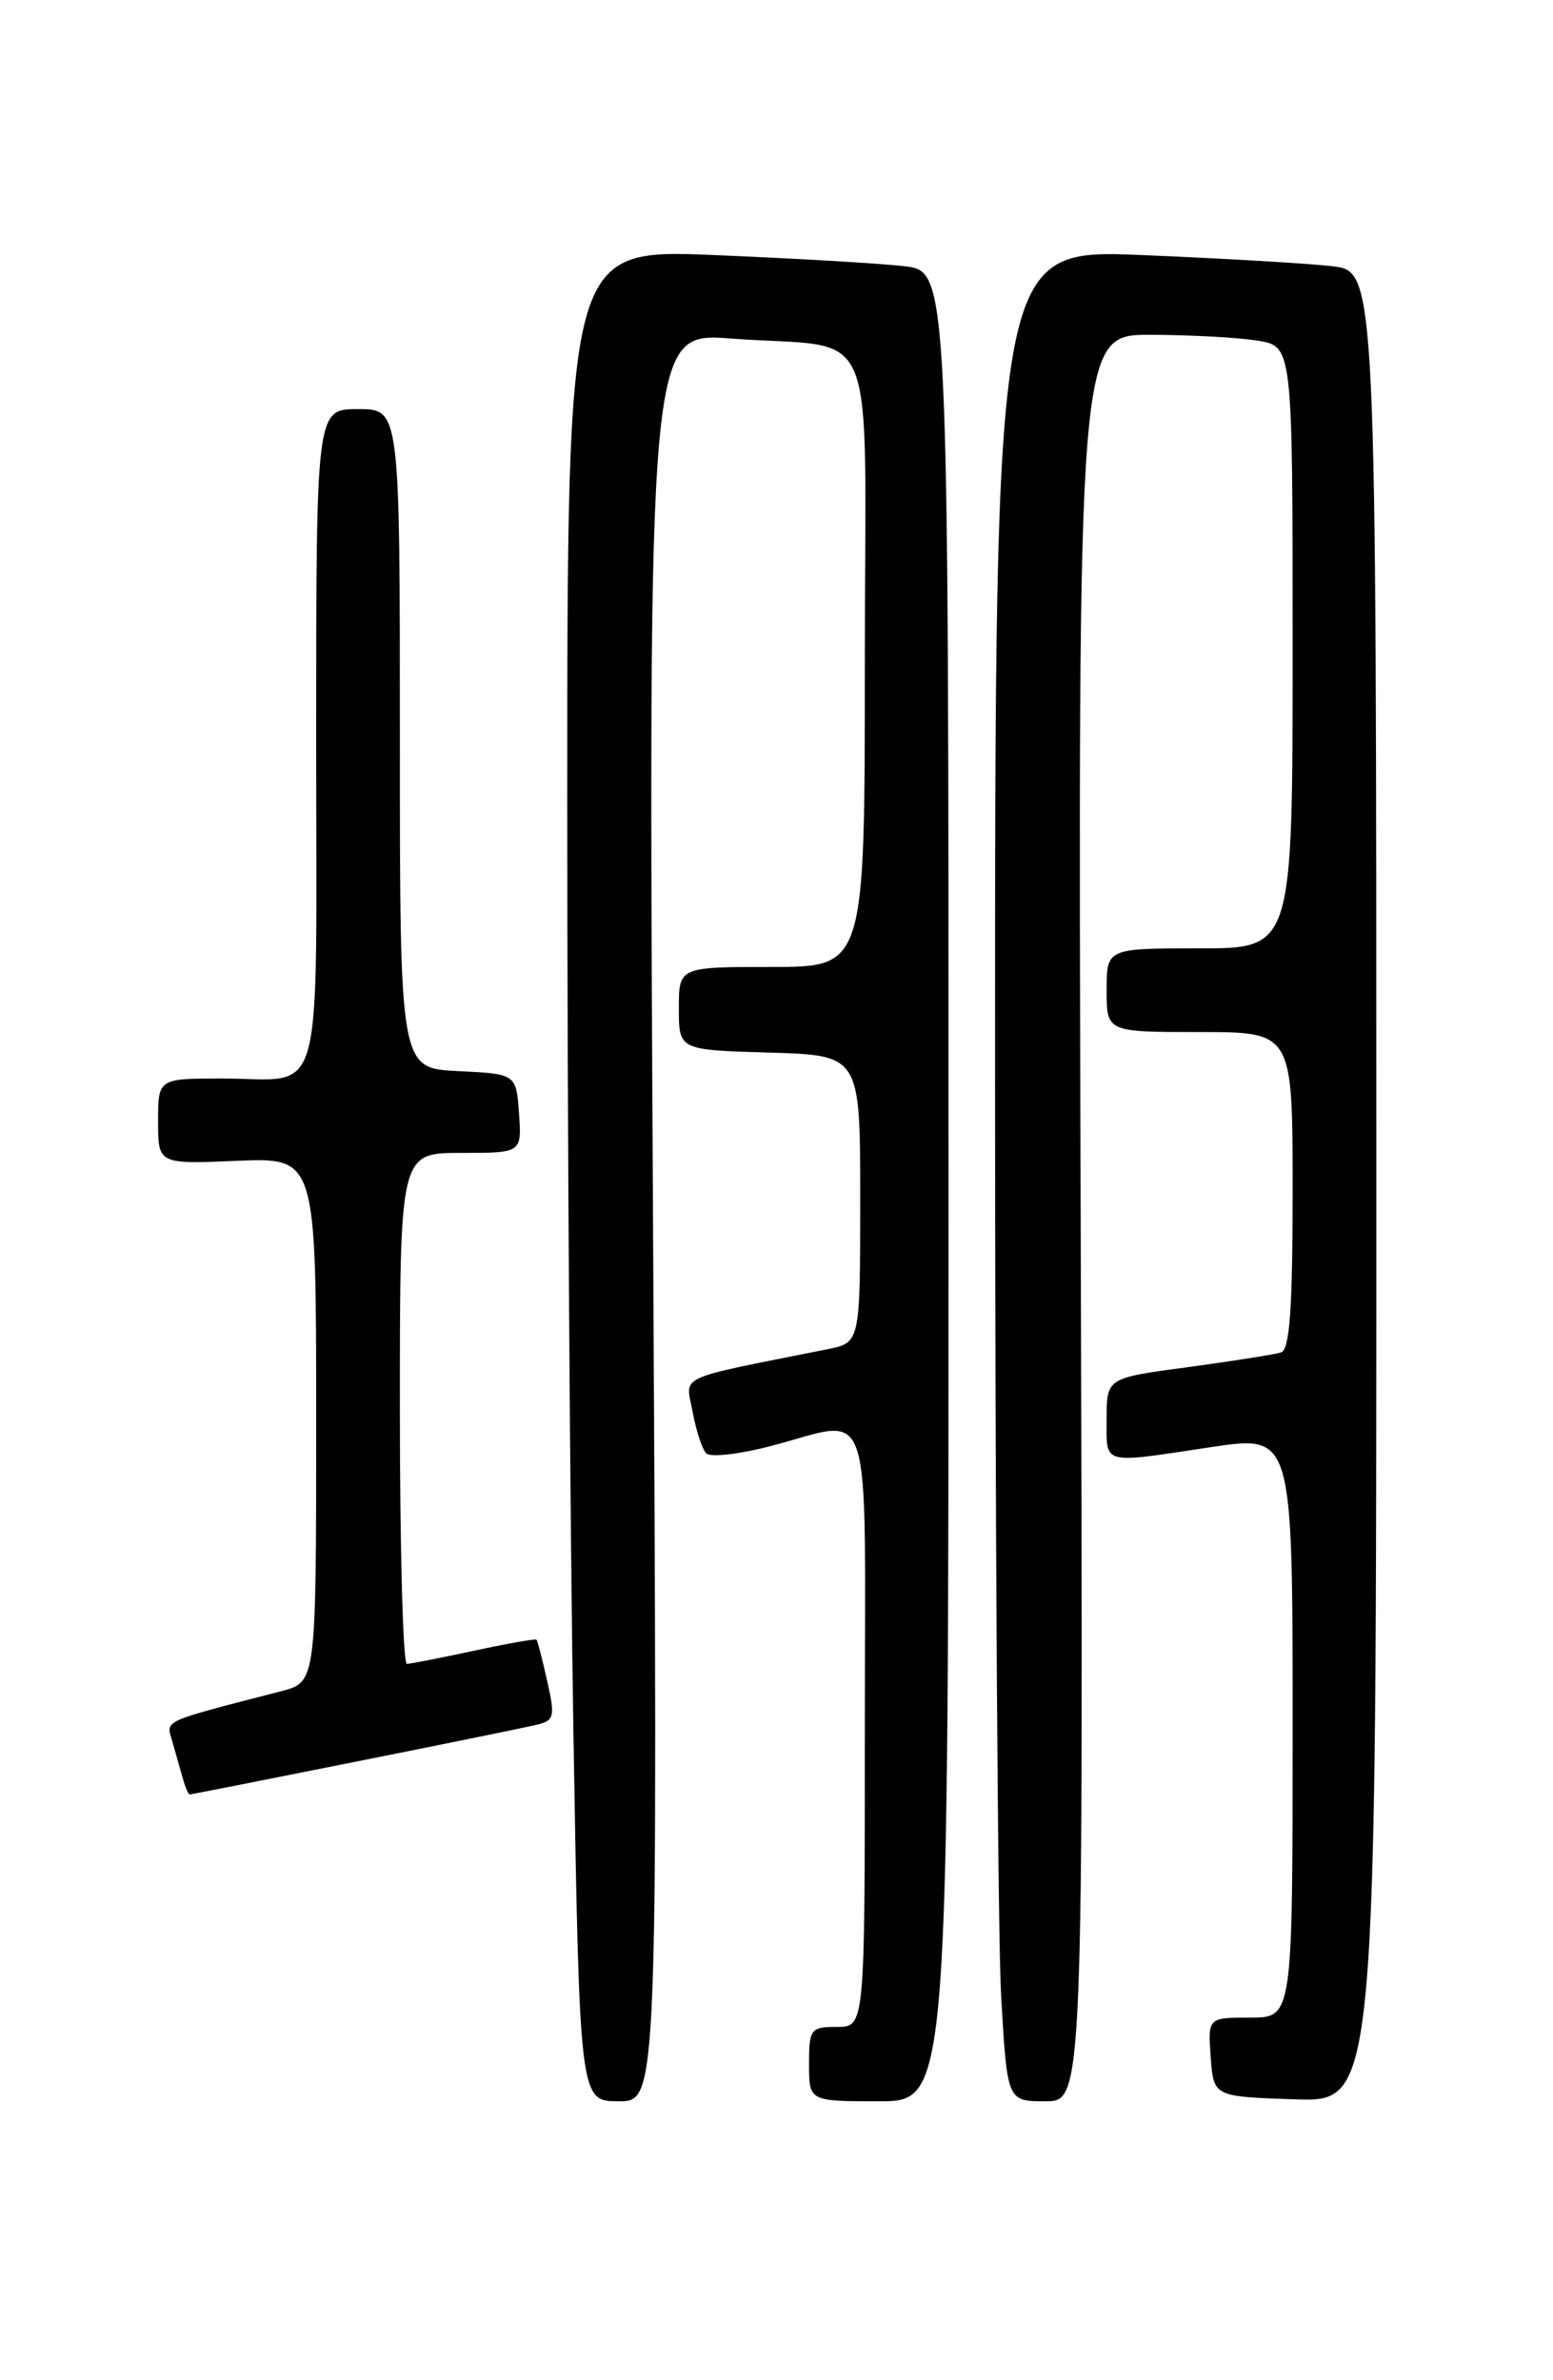 <?xml version="1.0" encoding="UTF-8" standalone="no"?>
<!DOCTYPE svg PUBLIC "-//W3C//DTD SVG 1.1//EN" "http://www.w3.org/Graphics/SVG/1.1/DTD/svg11.dtd" >
<svg xmlns="http://www.w3.org/2000/svg" xmlns:xlink="http://www.w3.org/1999/xlink" version="1.1" viewBox="0 0 167 256">
 <g >
 <path fill="currentColor"
d=" M 70.22 130.87 C 69.70 35.74 69.70 35.74 78.60 36.41 C 94.83 37.64 93.00 33.25 93.00 71.08 C 93.00 104.00 93.00 104.00 83.00 104.00 C 73.00 104.00 73.00 104.00 73.00 108.46 C 73.00 112.93 73.00 112.93 82.75 113.21 C 92.50 113.50 92.50 113.50 92.50 128.96 C 92.50 144.41 92.50 144.41 89.00 145.11 C 72.36 148.44 73.74 147.80 74.48 151.84 C 74.85 153.85 75.51 155.87 75.94 156.31 C 76.37 156.76 79.44 156.42 82.76 155.56 C 94.12 152.62 93.00 149.30 93.00 186.00 C 93.00 218.00 93.00 218.00 90.00 218.00 C 87.17 218.00 87.00 218.22 87.00 222.00 C 87.00 226.00 87.00 226.00 94.50 226.00 C 102.00 226.00 102.00 226.00 102.00 127.59 C 102.00 29.19 102.00 29.19 97.25 28.63 C 94.64 28.33 85.41 27.79 76.75 27.43 C 61.00 26.79 61.00 26.79 61.00 86.64 C 61.00 119.57 61.30 164.39 61.66 186.25 C 62.33 226.00 62.33 226.00 66.53 226.00 C 70.74 226.00 70.74 226.00 70.22 130.87 Z  M 116.21 131.00 C 115.91 36.00 115.91 36.00 123.71 36.01 C 127.99 36.02 133.19 36.30 135.25 36.64 C 139.00 37.26 139.00 37.26 139.00 69.63 C 139.00 102.00 139.00 102.00 129.00 102.00 C 119.00 102.00 119.00 102.00 119.00 106.50 C 119.00 111.00 119.00 111.00 129.00 111.00 C 139.00 111.00 139.00 111.00 139.00 128.03 C 139.00 140.78 138.69 145.16 137.75 145.46 C 137.06 145.68 132.56 146.39 127.75 147.04 C 119.00 148.21 119.00 148.21 119.00 152.60 C 119.00 157.63 118.29 157.44 130.25 155.64 C 139.00 154.33 139.00 154.33 139.00 185.66 C 139.00 217.00 139.00 217.00 134.44 217.00 C 129.89 217.00 129.89 217.00 130.19 221.25 C 130.50 225.50 130.50 225.50 139.25 225.79 C 148.00 226.08 148.00 226.08 148.00 127.63 C 148.00 29.19 148.00 29.19 143.25 28.63 C 140.64 28.33 131.41 27.79 122.75 27.43 C 107.00 26.79 107.00 26.79 107.00 115.14 C 107.01 163.74 107.30 208.56 107.66 214.75 C 108.31 226.00 108.31 226.00 112.40 226.00 C 116.50 226.00 116.50 226.00 116.21 131.00 Z  M 38.08 189.51 C 47.66 187.60 56.47 185.80 57.65 185.52 C 59.62 185.06 59.71 184.67 58.84 180.79 C 58.32 178.46 57.80 176.46 57.69 176.35 C 57.57 176.24 54.56 176.77 50.99 177.54 C 47.42 178.30 44.16 178.95 43.75 178.96 C 43.34 178.98 43.00 166.62 43.00 151.50 C 43.00 124.00 43.00 124.00 49.56 124.00 C 56.11 124.00 56.11 124.00 55.81 119.75 C 55.50 115.50 55.50 115.50 49.25 115.20 C 43.00 114.90 43.00 114.90 43.00 79.45 C 43.00 44.00 43.00 44.00 38.50 44.00 C 34.00 44.00 34.00 44.00 34.00 79.39 C 34.00 119.77 35.04 116.00 23.92 116.00 C 17.00 116.00 17.00 116.00 17.00 120.60 C 17.00 125.21 17.00 125.21 25.50 124.85 C 34.00 124.50 34.00 124.50 34.00 152.71 C 34.00 180.92 34.00 180.92 30.25 181.89 C 17.17 185.28 17.86 184.96 18.53 187.30 C 18.88 188.51 19.38 190.29 19.65 191.25 C 19.92 192.21 20.25 193.00 20.40 193.00 C 20.54 193.00 28.50 191.43 38.08 189.51 Z "/>
</g>
</svg>
